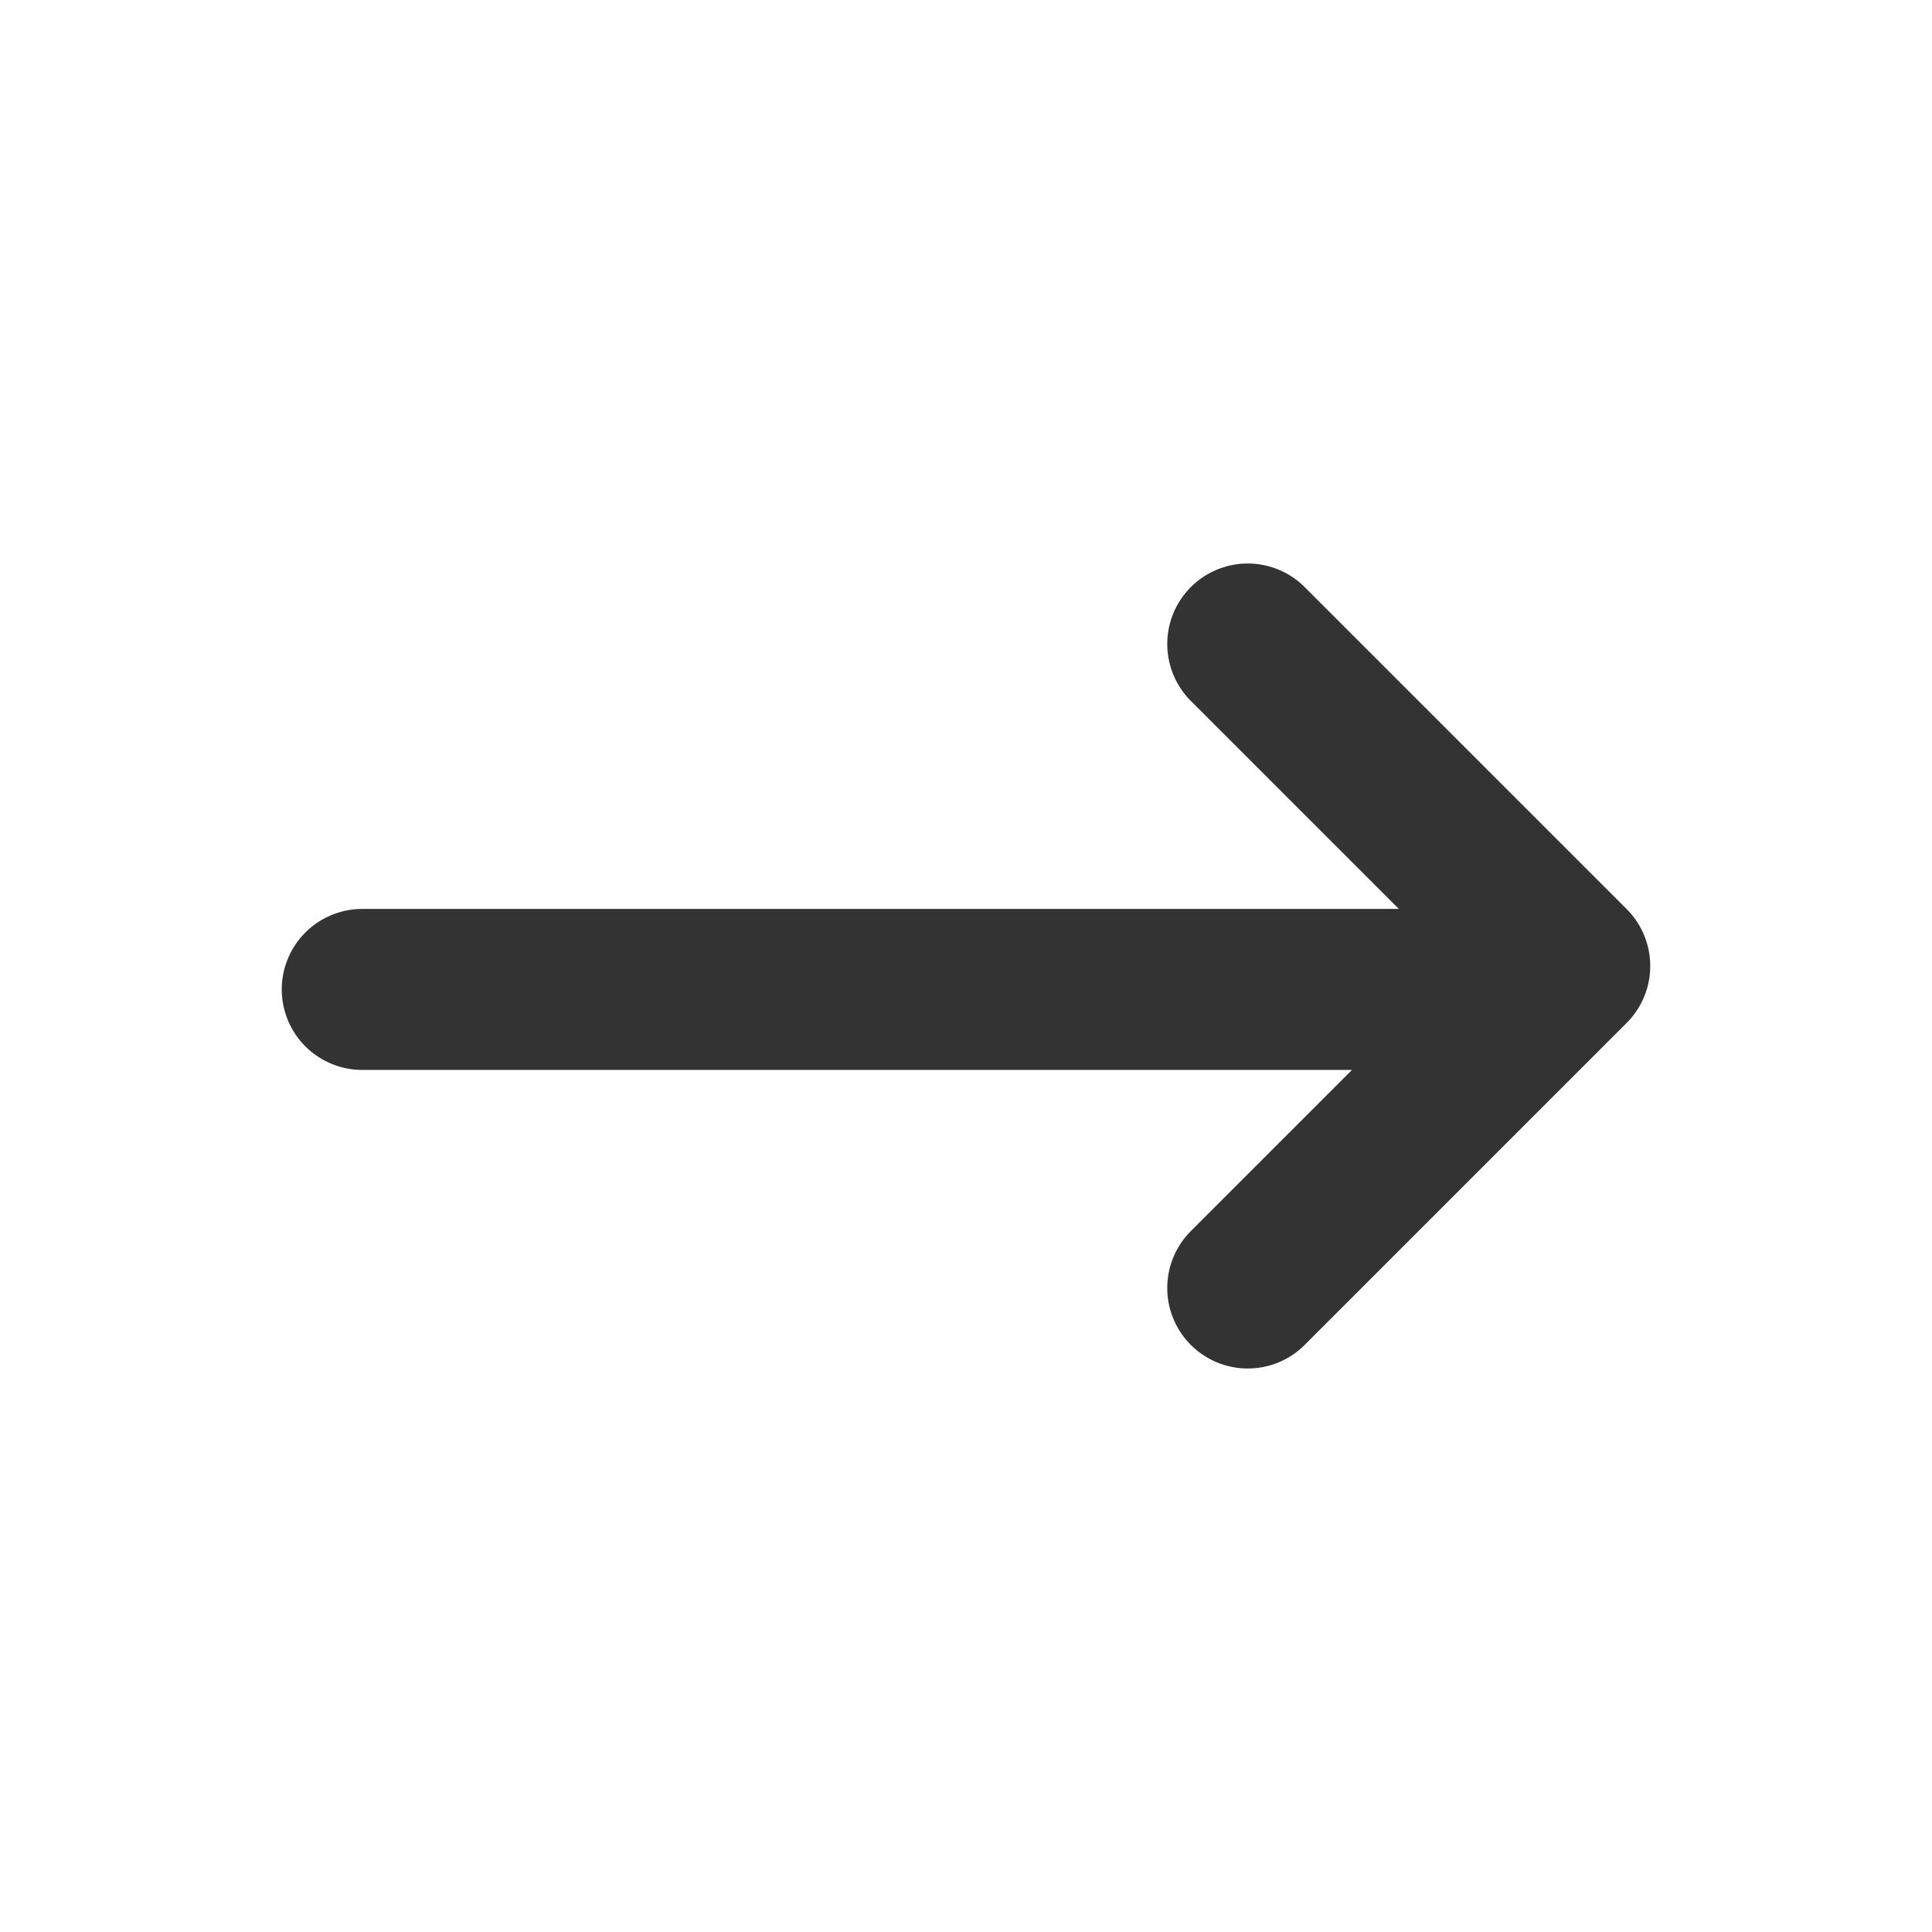 <svg xmlns="http://www.w3.org/2000/svg" width="24" height="24" viewBox="0 0 24 24">
    <g fill="none" fill-rule="evenodd" stroke-linecap="round" stroke-linejoin="round">
        <g stroke="#333" stroke-width="2">
            <g>
                <g>
                    <g>
                        <g>
                            <path d="M0 4.291L13.033 4.291M11 0L15 4 11 8" transform="translate(-808 -798) translate(136 540) translate(100 214) translate(572 44) translate(4.5 8)"/>
                        </g>
                    </g>
                </g>
            </g>
        </g>
    </g>
</svg>
